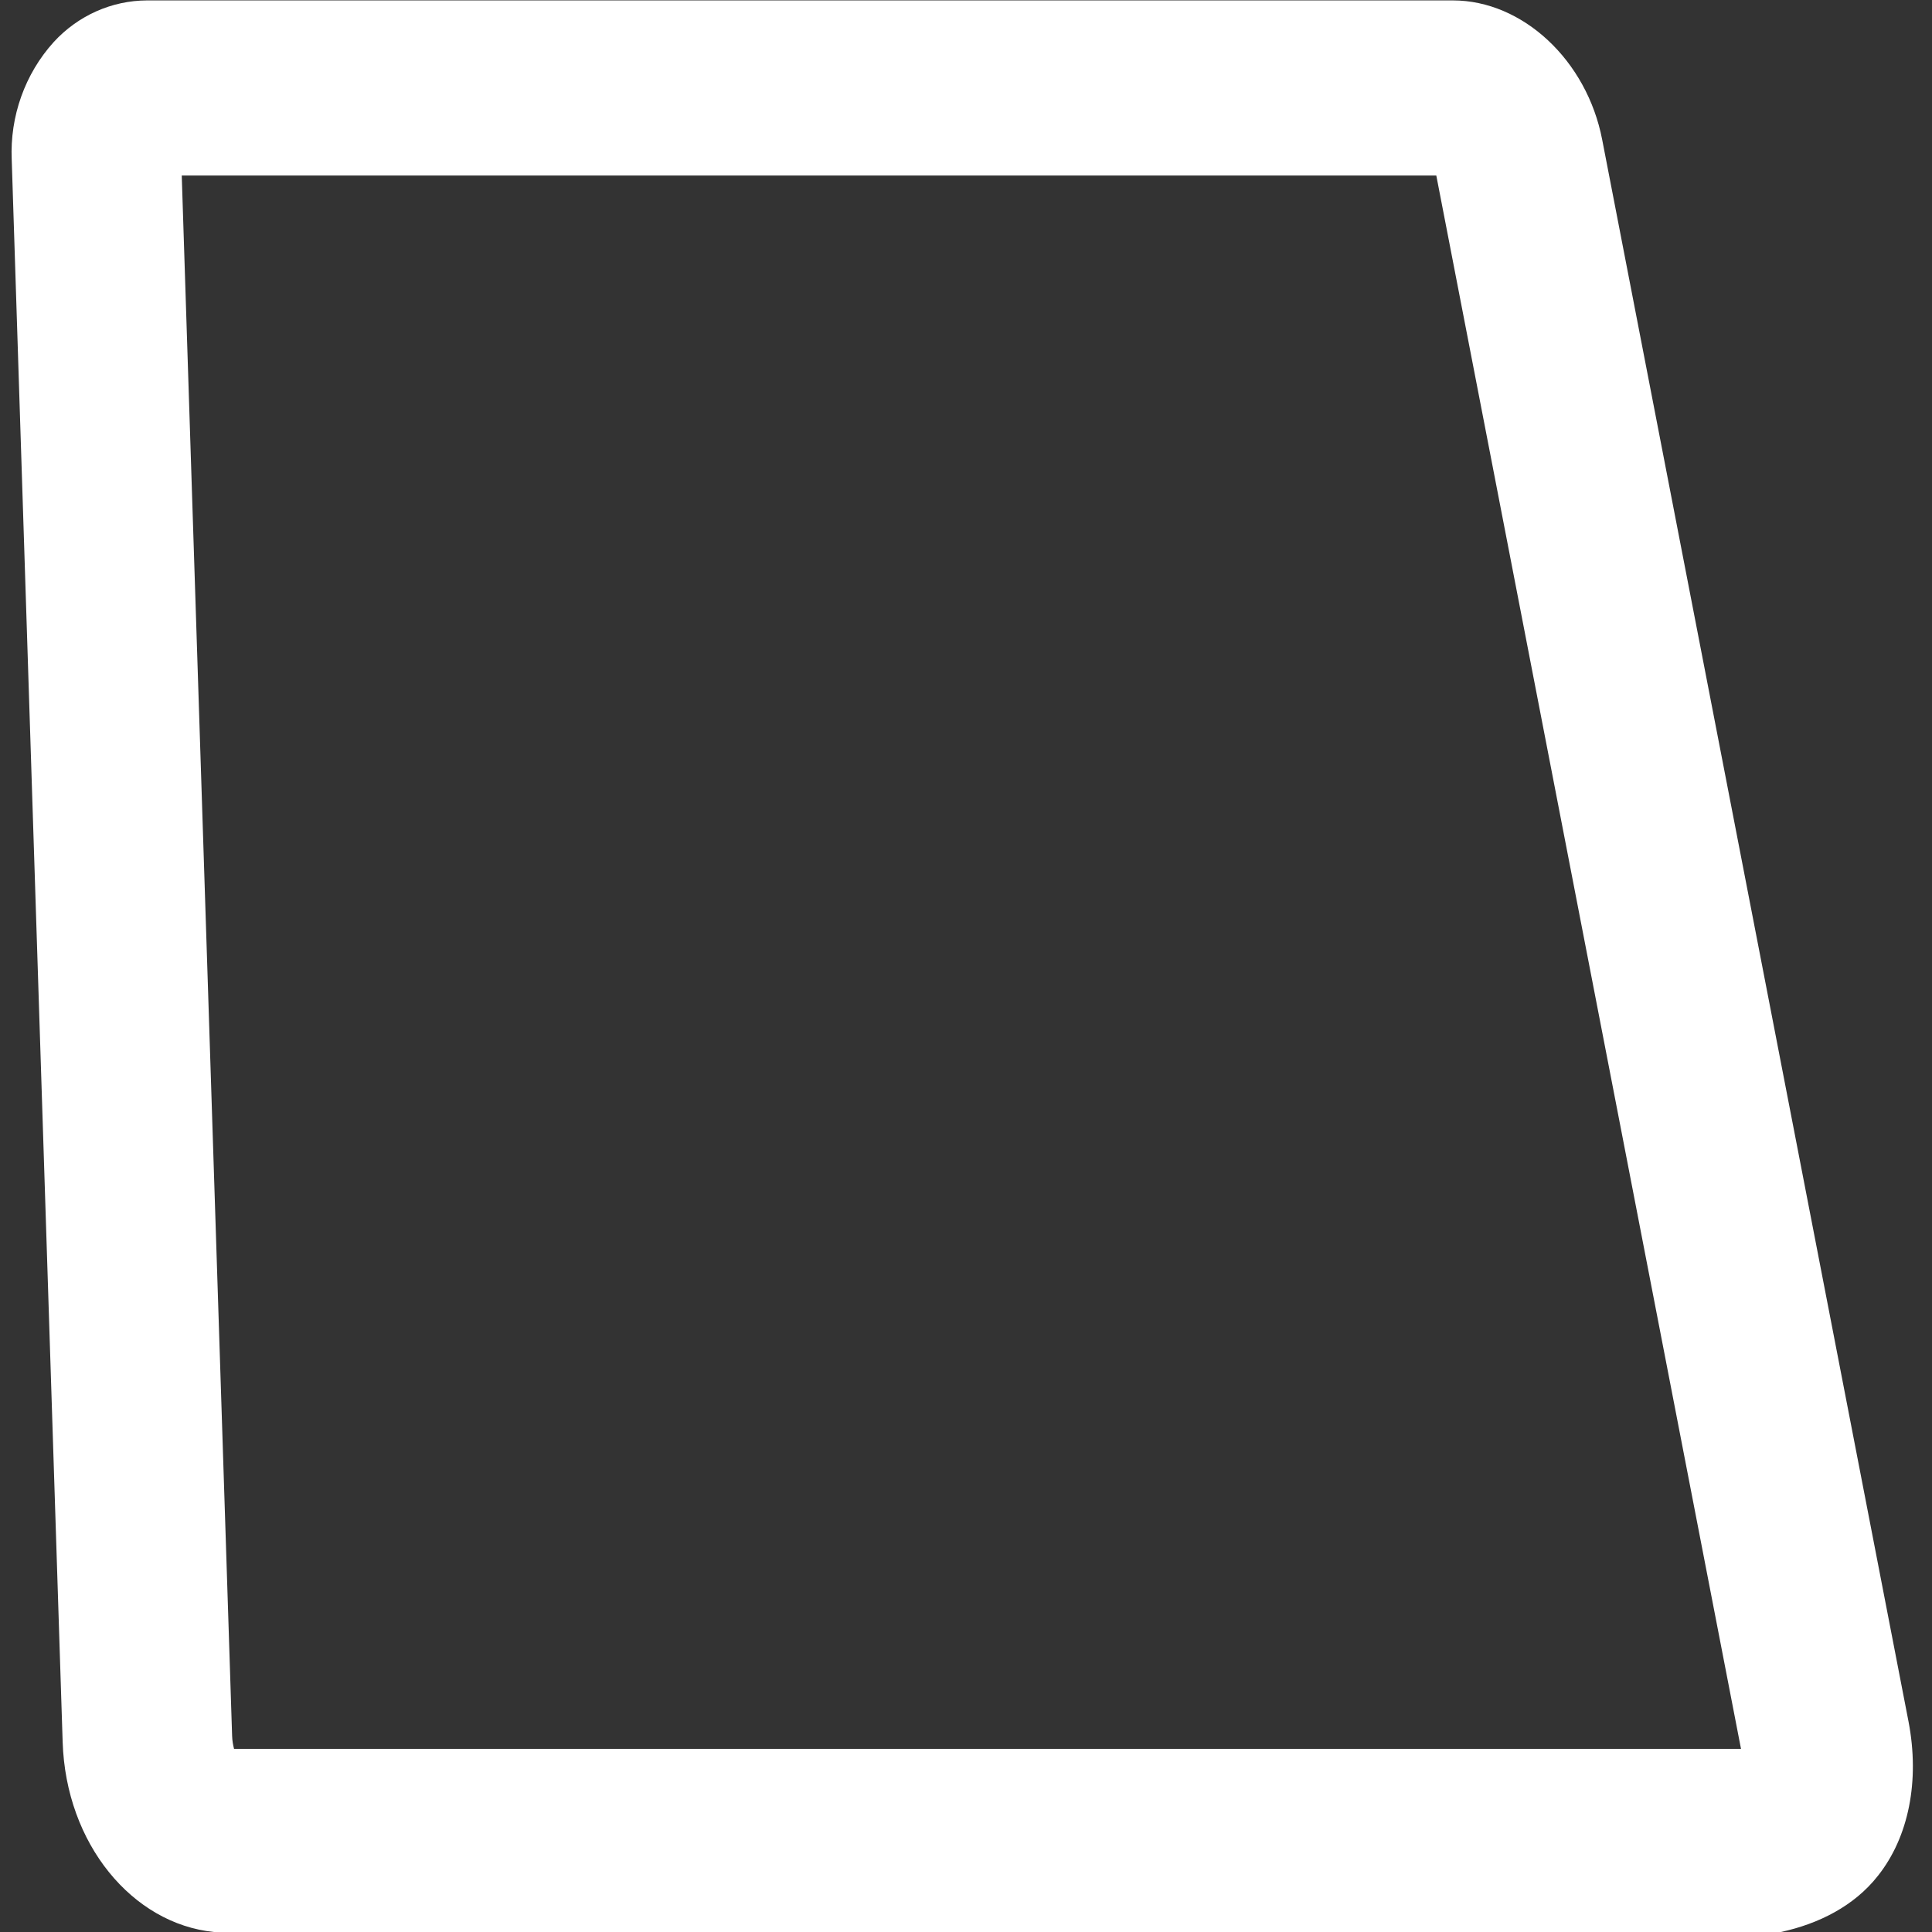 ﻿<?xml version="1.0" encoding="utf-8"?>
<svg version="1.1" xmlns:xlink="http://www.w3.org/1999/xlink" width="14px" height="14px" xmlns="http://www.w3.org/2000/svg">
  <rect width="100%" height="100%" fill="#333333" stroke="none"/>
  <g transform="matrix(1 0 0 1 -1264 -569 )">
    <path d="M 13.608 13.593  C 13.436 13.812  13.178 13.941  12.905 14  L 1.551 14  C 0.96 13.941  0.477 13.362  0.454 12.622  L 0.085 1.158  C 0.071 0.843  0.181 0.535  0.389 0.305  C 0.565 0.113  0.809 0.004  1.065 0.003  L 10.528 0.003  C 11.034 0.003  11.499 0.437  11.61 1.012  L 13.83 12.476  C 13.912 12.904  13.832 13.311  13.608 13.593  Z M 1.682 12.579  C 1.683 12.611  1.688 12.642  1.696 12.673  L 12.616 12.673  L 10.408 1.272  L 1.317 1.272  L 1.682 12.579  Z " fill-rule="nonzero" fill="#ffffff" stroke="none" transform="matrix(1 0 0 1 1264 569 )" />
  </g>
</svg>